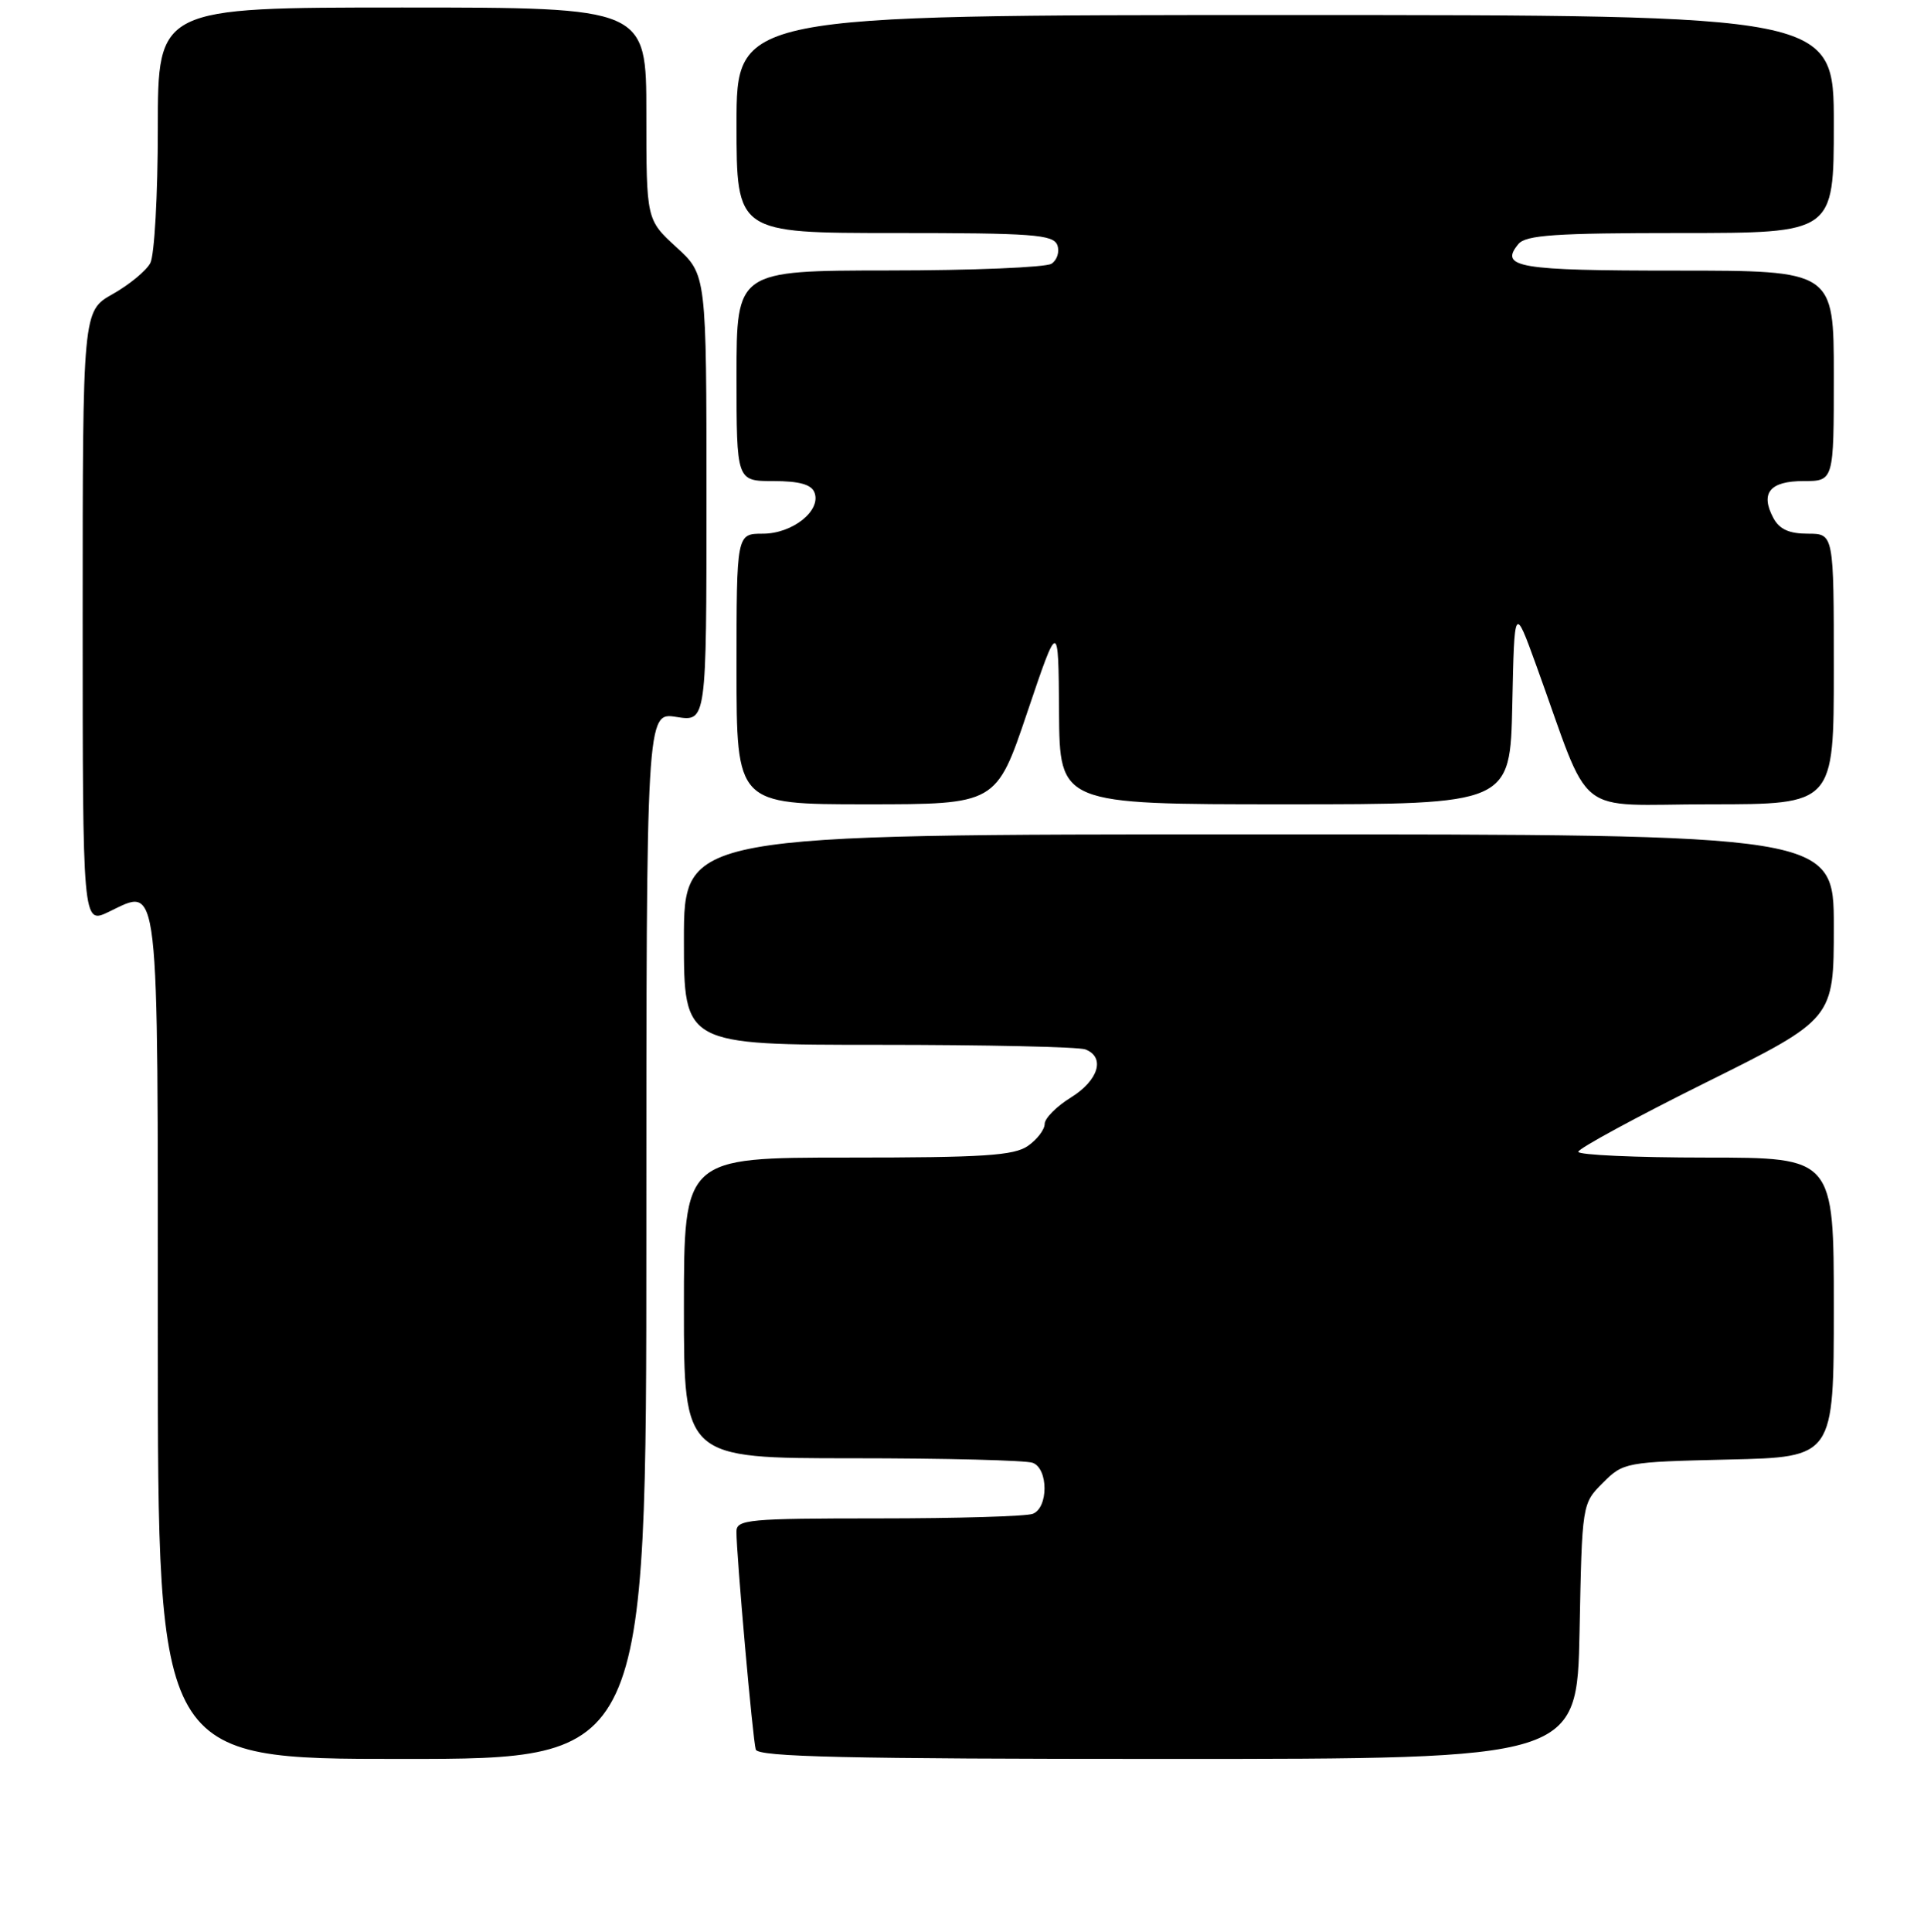 <?xml version="1.0" encoding="UTF-8" standalone="no"?>
<!DOCTYPE svg PUBLIC "-//W3C//DTD SVG 1.1//EN" "http://www.w3.org/Graphics/SVG/1.1/DTD/svg11.dtd" >
<svg xmlns="http://www.w3.org/2000/svg" xmlns:xlink="http://www.w3.org/1999/xlink" version="1.1" viewBox="0 0 256 257">
 <g >
 <path fill="currentColor"
d=" M 86.00 164.37 C 86.00 94.74 86.00 94.74 90.00 95.38 C 94.00 96.02 94.00 96.02 94.00 66.28 C 94.00 36.54 94.00 36.54 90.00 32.89 C 86.00 29.23 86.00 29.23 86.00 15.12 C 86.00 1.00 86.00 1.00 53.50 1.00 C 21.00 1.00 21.00 1.00 21.00 17.07 C 21.00 25.90 20.55 33.97 20.00 35.00 C 19.45 36.03 17.20 37.88 15.00 39.12 C 11.00 41.37 11.00 41.37 11.00 82.17 C 11.00 122.97 11.00 122.97 14.45 121.32 C 21.28 118.06 21.00 115.60 21.00 178.12 C 21.00 234.00 21.00 234.00 53.50 234.00 C 86.00 234.00 86.00 234.00 86.00 164.37 Z  M 210.17 217.02 C 210.50 200.04 210.50 200.04 213.27 197.27 C 215.99 194.55 216.27 194.49 230.02 194.17 C 244.00 193.85 244.00 193.85 244.00 173.92 C 244.00 154.00 244.00 154.00 227.00 154.00 C 217.65 154.00 210.00 153.65 210.00 153.23 C 210.00 152.80 217.65 148.65 227.00 144.00 C 244.00 135.55 244.00 135.55 244.00 123.27 C 244.00 111.00 244.00 111.00 167.50 111.00 C 91.00 111.00 91.00 111.00 91.00 125.00 C 91.00 139.00 91.00 139.00 116.92 139.00 C 131.17 139.00 143.55 139.27 144.42 139.61 C 147.10 140.64 146.17 143.73 142.50 146.00 C 140.57 147.19 139.00 148.78 139.00 149.52 C 139.00 150.27 138.00 151.59 136.78 152.44 C 134.93 153.74 130.87 154.00 112.78 154.00 C 91.00 154.00 91.00 154.00 91.00 174.00 C 91.00 194.00 91.00 194.00 113.42 194.00 C 125.75 194.00 136.55 194.27 137.42 194.61 C 139.50 195.41 139.50 200.59 137.42 201.39 C 136.55 201.73 127.32 202.00 116.92 202.00 C 99.57 202.00 98.00 202.15 97.99 203.75 C 97.98 206.81 100.16 231.45 100.56 232.75 C 100.85 233.73 112.70 234.00 155.38 234.00 C 209.83 234.00 209.83 234.00 210.17 217.02 Z  M 136.69 94.75 C 140.83 82.50 140.83 82.50 140.91 94.75 C 141.00 107.00 141.00 107.00 170.97 107.00 C 200.94 107.00 200.94 107.00 201.22 93.75 C 201.50 80.50 201.50 80.50 204.40 88.50 C 211.94 109.31 209.05 107.00 227.57 107.00 C 244.00 107.00 244.00 107.00 244.00 89.00 C 244.00 71.00 244.00 71.00 240.54 71.00 C 238.05 71.00 236.76 70.41 235.96 68.92 C 234.18 65.59 235.48 64.00 239.97 64.00 C 244.00 64.00 244.00 64.00 244.00 50.00 C 244.00 36.00 244.00 36.00 223.06 36.00 C 201.97 36.00 199.45 35.58 202.04 32.46 C 203.02 31.27 207.00 31.00 223.62 31.00 C 244.00 31.00 244.00 31.00 244.00 16.50 C 244.00 2.00 244.00 2.00 171.00 2.00 C 98.00 2.00 98.00 2.00 98.00 16.50 C 98.00 31.00 98.00 31.00 119.03 31.00 C 137.39 31.00 140.14 31.20 140.68 32.60 C 141.01 33.48 140.66 34.60 139.90 35.09 C 139.13 35.57 129.39 35.98 118.25 35.98 C 98.00 36.00 98.00 36.00 98.00 50.00 C 98.00 64.00 98.00 64.00 102.89 64.00 C 106.35 64.00 107.96 64.45 108.37 65.52 C 109.30 67.93 105.45 71.00 101.50 71.00 C 98.00 71.00 98.00 71.00 98.00 89.00 C 98.00 107.00 98.00 107.00 115.28 107.00 C 132.56 107.00 132.56 107.00 136.69 94.75 Z "/>
</g>
</svg>